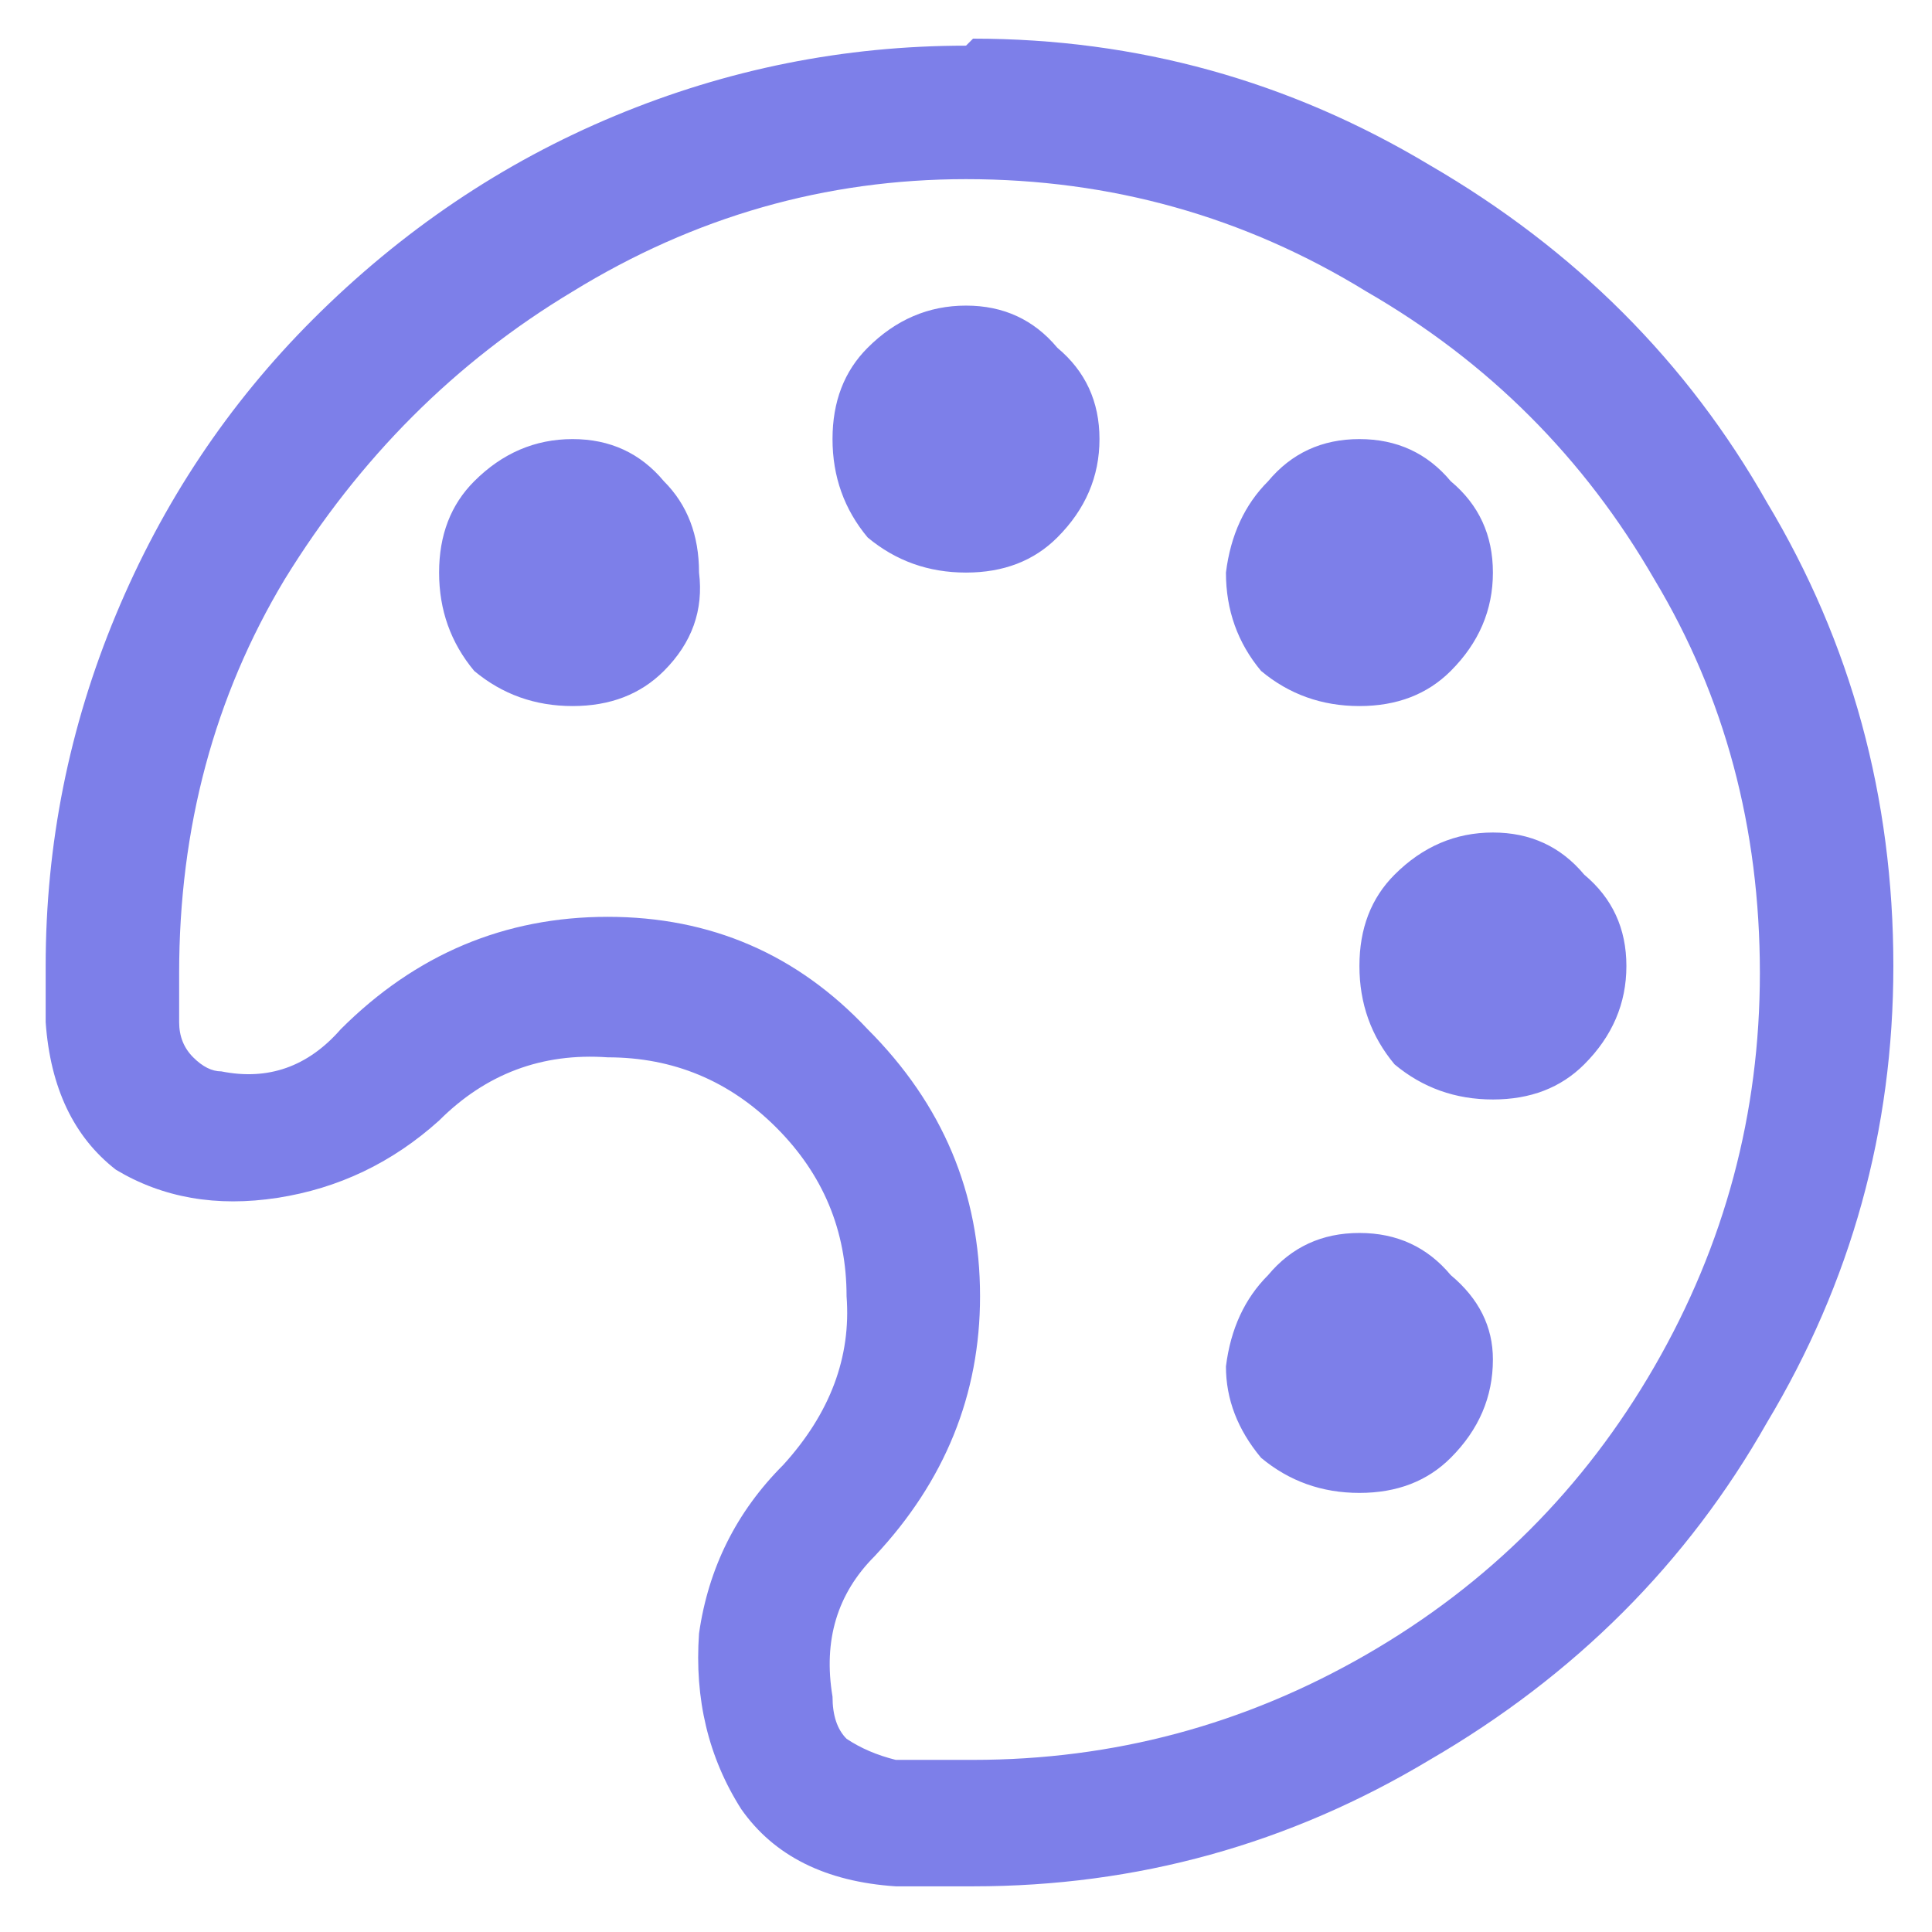 <svg width="22" height="22" viewBox="0 0 22 22" fill="none" xmlns="http://www.w3.org/2000/svg">
<path d="M11 0.52L11.08 0.44C12.947 0.44 14.68 0.92 16.28 1.88C17.933 2.84 19.213 4.12 20.12 5.72C21.08 7.32 21.56 9.08 21.56 11C21.56 12.867 21.08 14.6 20.12 16.2C19.213 17.8 17.933 19.08 16.28 20.04C14.68 21 12.947 21.48 11.08 21.48H10.2C9.4 21.427 8.813 21.133 8.44 20.6C8.067 20.013 7.907 19.347 7.96 18.6C8.067 17.853 8.387 17.213 8.92 16.68C9.453 16.093 9.693 15.453 9.64 14.76C9.64 14.013 9.373 13.373 8.84 12.84C8.307 12.307 7.667 12.04 6.92 12.04C6.173 11.987 5.533 12.227 5 12.76C4.467 13.24 3.853 13.533 3.16 13.64C2.467 13.747 1.853 13.64 1.32 13.32C0.84 12.947 0.573 12.387 0.52 11.64V11C0.52 9.613 0.787 8.28 1.32 7C1.853 5.72 2.6 4.6 3.56 3.64C4.573 2.627 5.72 1.853 7 1.32C8.28 0.787 9.613 0.52 11 0.52ZM11 20.04H11.08C12.68 20.04 14.173 19.64 15.56 18.84C16.947 18.04 18.04 16.947 18.84 15.56C19.64 14.173 20.04 12.68 20.04 11.08C20.04 9.427 19.64 7.933 18.84 6.6C18.04 5.213 16.947 4.12 15.56 3.32C14.173 2.467 12.653 2.04 11 2.04C9.4 2.04 7.907 2.467 6.52 3.32C5.187 4.12 4.093 5.213 3.24 6.6C2.44 7.933 2.04 9.427 2.04 11.08V11.64C2.04 11.8 2.093 11.933 2.2 12.04C2.307 12.147 2.413 12.2 2.52 12.2C3.053 12.307 3.507 12.147 3.88 11.72C4.733 10.867 5.747 10.44 6.92 10.44C8.093 10.44 9.08 10.867 9.88 11.72C10.733 12.573 11.16 13.587 11.16 14.76C11.16 15.88 10.76 16.867 9.96 17.72C9.533 18.147 9.373 18.68 9.48 19.32C9.48 19.533 9.533 19.693 9.64 19.8C9.8 19.907 9.987 19.987 10.2 20.04H11ZM12.52 5C12.52 4.573 12.36 4.227 12.04 3.96C11.773 3.64 11.427 3.48 11 3.48C10.573 3.48 10.2 3.64 9.88 3.96C9.613 4.227 9.48 4.573 9.48 5C9.48 5.427 9.613 5.8 9.88 6.12C10.2 6.387 10.573 6.52 11 6.52C11.427 6.52 11.773 6.387 12.04 6.12C12.36 5.8 12.52 5.427 12.52 5ZM17 15.48C17 15.107 16.84 14.787 16.52 14.52C16.253 14.2 15.907 14.04 15.48 14.04C15.053 14.04 14.707 14.2 14.44 14.52C14.173 14.787 14.013 15.133 13.96 15.56C13.96 15.933 14.093 16.28 14.36 16.6C14.68 16.867 15.053 17 15.48 17C15.907 17 16.253 16.867 16.52 16.6C16.84 16.28 17 15.907 17 15.48ZM6.52 8.04C6.093 8.04 5.72 7.907 5.4 7.64C5.133 7.32 5 6.947 5 6.52C5 6.093 5.133 5.747 5.4 5.48C5.72 5.16 6.093 5 6.52 5C6.947 5 7.293 5.16 7.56 5.48C7.827 5.747 7.96 6.093 7.96 6.52C8.013 6.947 7.88 7.32 7.56 7.64C7.293 7.907 6.947 8.04 6.52 8.04ZM17 6.52C17 6.093 16.84 5.747 16.52 5.48C16.253 5.16 15.907 5 15.48 5C15.053 5 14.707 5.16 14.44 5.48C14.173 5.747 14.013 6.093 13.96 6.52C13.96 6.947 14.093 7.32 14.36 7.64C14.68 7.907 15.053 8.04 15.48 8.04C15.907 8.04 16.253 7.907 16.52 7.64C16.84 7.32 17 6.947 17 6.52ZM18.52 11C18.52 10.573 18.36 10.227 18.04 9.96C17.773 9.64 17.427 9.48 17 9.48C16.573 9.48 16.2 9.64 15.88 9.96C15.613 10.227 15.48 10.573 15.48 11C15.48 11.427 15.613 11.8 15.88 12.12C16.2 12.387 16.573 12.52 17 12.52C17.427 12.52 17.773 12.387 18.04 12.12C18.36 11.8 18.52 11.427 18.52 11Z" fill="#7D7FE9"/>
</svg>
